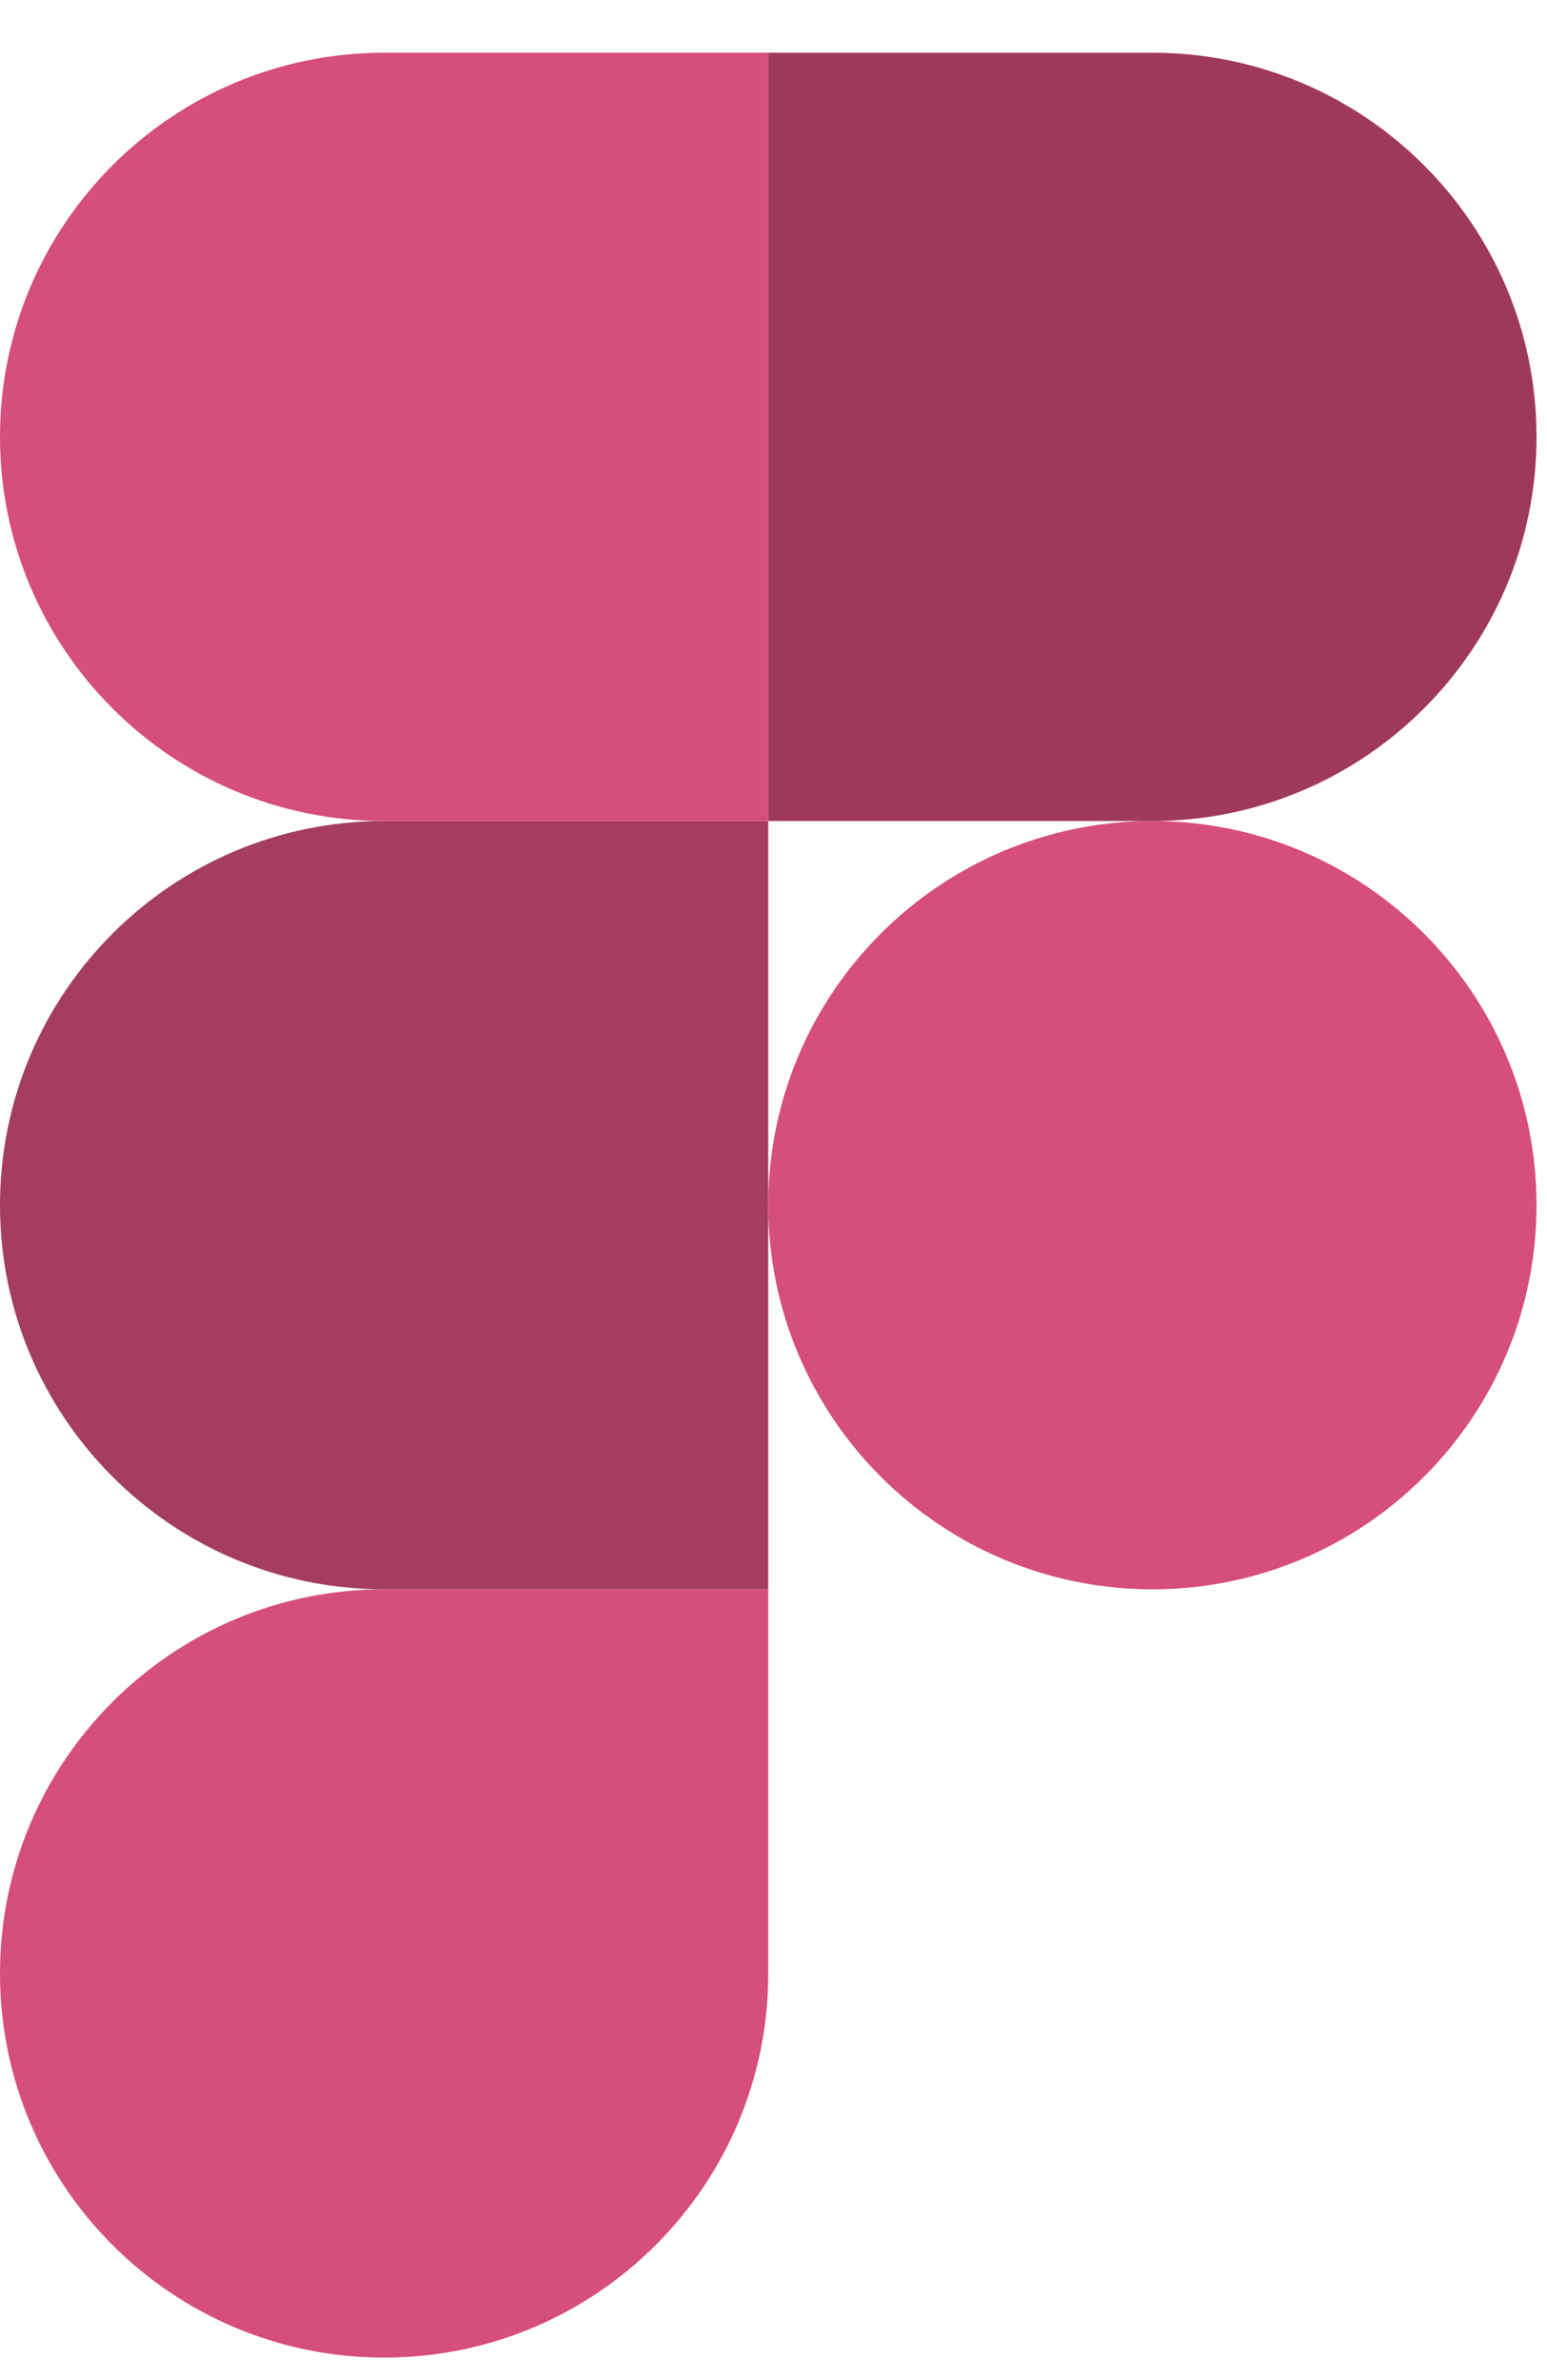 <svg width="26" height="40" viewBox="0 0 26 40" fill="none" xmlns="http://www.w3.org/2000/svg">
<g clip-path="url(#clip0_90_346)">
<path d="M6.456 39.622C10.02 39.622 12.912 36.73 12.912 33.166V26.71H6.456C2.892 26.71 0 29.602 0 33.166C0 36.73 2.892 39.622 6.456 39.622Z" fill="#D64E7A"/>
<path d="M0 20.254C0 16.69 2.892 13.798 6.456 13.798H12.912V26.71H6.456C2.892 26.71 0 23.817 0 20.254Z" fill="#A43D5E"/>
<path d="M0 7.342C0 3.778 2.892 0.886 6.456 0.886H12.912V13.798H6.456C2.892 13.798 0 10.905 0 7.342Z" fill="#D64E7A"/>
<path d="M12.912 0.886H19.368C22.932 0.886 25.824 3.778 25.824 7.342C25.824 10.905 22.932 13.798 19.368 13.798H12.912V0.886Z" fill="#9F395A"/>
<path d="M25.824 20.254C25.824 23.817 22.932 26.71 19.368 26.71C15.804 26.71 12.912 23.817 12.912 20.254C12.912 16.69 15.804 13.798 19.368 13.798C22.932 13.798 25.824 16.69 25.824 20.254Z" fill="#D64E7A"/>
</g>
<defs>
<clipPath id="clip0_90_346">
<rect width="25.824" height="38.736" fill="white" transform="translate(0 0.886)"/>
</clipPath>
</defs>
</svg>
